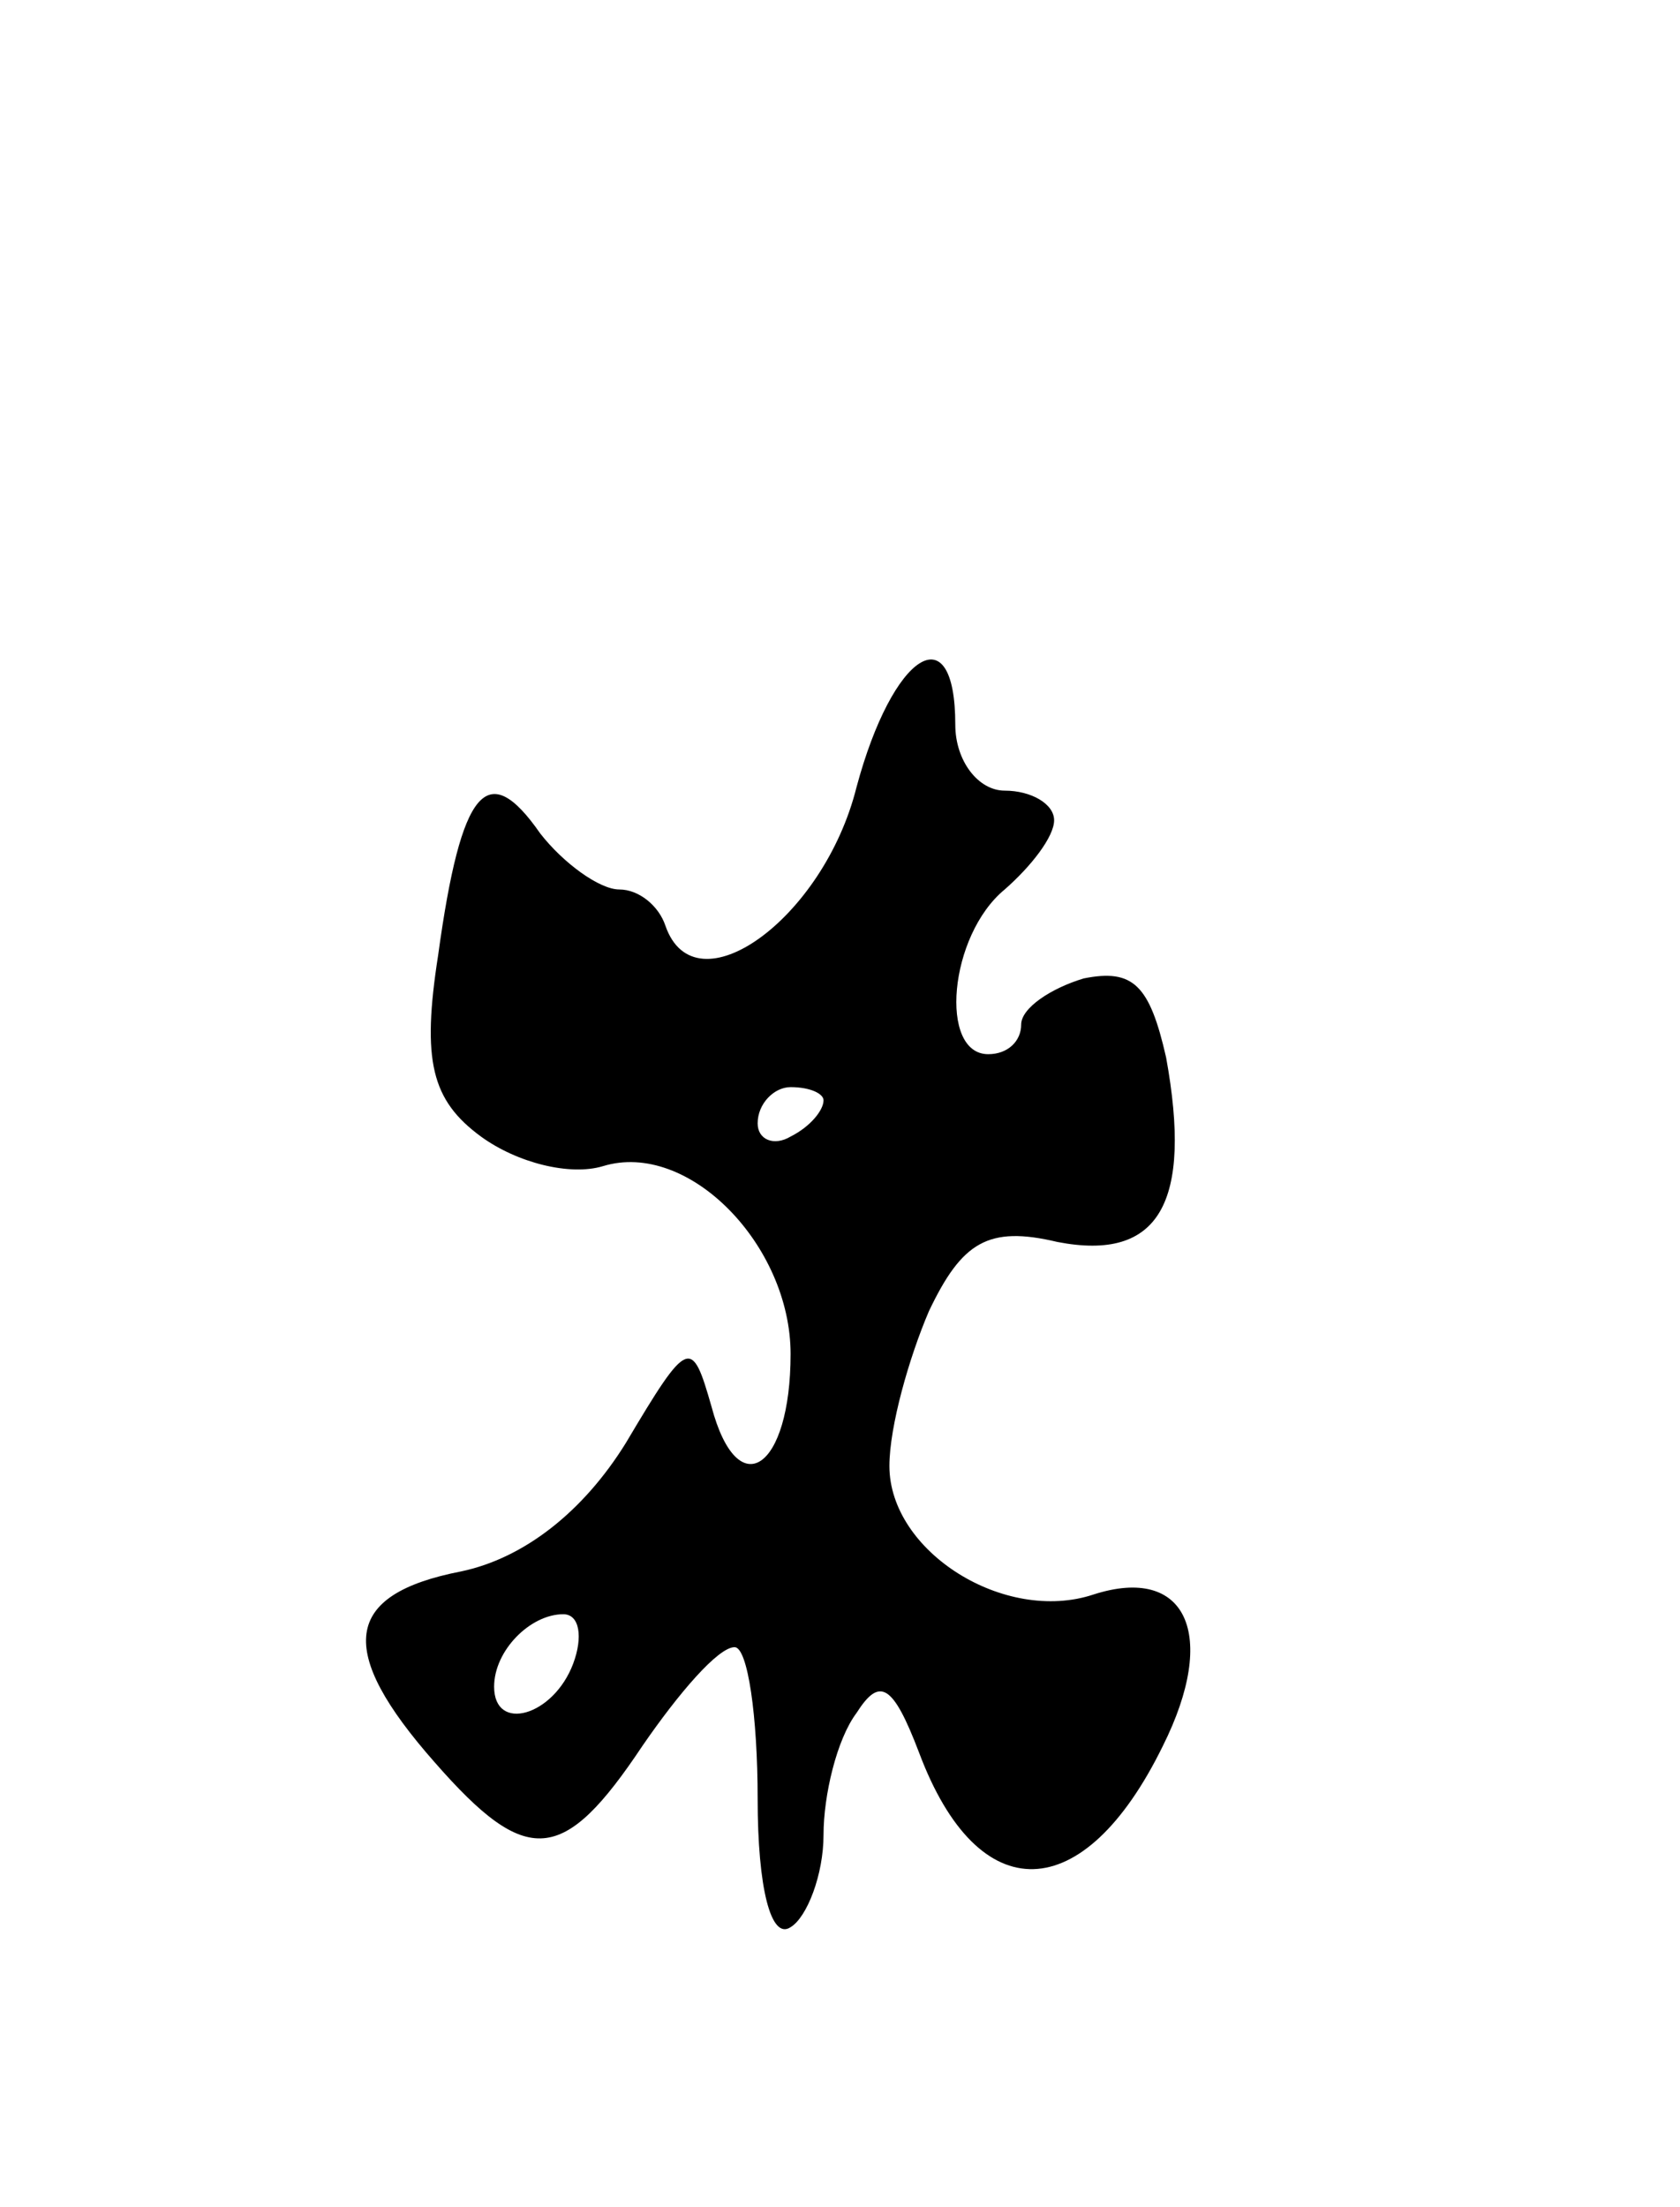 <svg version="1.0" xmlns="http://www.w3.org/2000/svg"
 width="51pt" height="67pt" viewBox="0 0 51 67"
 preserveAspectRatio="xMidYMid meet">
<g transform="translate(0,67) scale(0.1,-0.1)"
fill="#000000" stroke="none">
<path d="M260 431 c-10 -40 -49 -68 -58 -42 -2 6 -8 11 -14 11 -6 0 -17 8 -24
17 -16 23 -24 14 -31 -37 -5 -32 -2 -44 13 -55 11 -8 27 -12 37 -9 26 8 57
-24 57 -57 0 -35 -16 -46 -24 -16 -6 21 -7 21 -26 -11 -13 -21 -31 -35 -50
-39 -36 -7 -38 -24 -8 -58 28 -32 39 -31 63 5 11 16 23 30 28 30 4 0 7 -21 7
-46 0 -27 4 -43 10 -39 5 3 10 16 10 28 0 12 4 29 10 37 7 11 11 9 19 -12 18
-48 50 -47 74 2 17 34 7 55 -21 46 -27 -9 -62 13 -62 39 0 12 6 33 12 47 10
21 18 26 39 21 31 -6 41 12 33 56 -5 22 -10 27 -25 24 -10 -3 -19 -9 -19 -14
0 -5 -4 -9 -10 -9 -15 0 -12 36 5 50 8 7 15 16 15 21 0 5 -7 9 -15 9 -8 0 -15
9 -15 20 0 34 -19 22 -30 -19z m-10 -95 c0 -3 -4 -8 -10 -11 -5 -3 -10 -1 -10
4 0 6 5 11 10 11 6 0 10 -2 10 -4z m-76 -171 c-6 -16 -24 -21 -24 -7 0 11 11
22 21 22 5 0 6 -7 3 -15z"/>
</g>
</svg>
